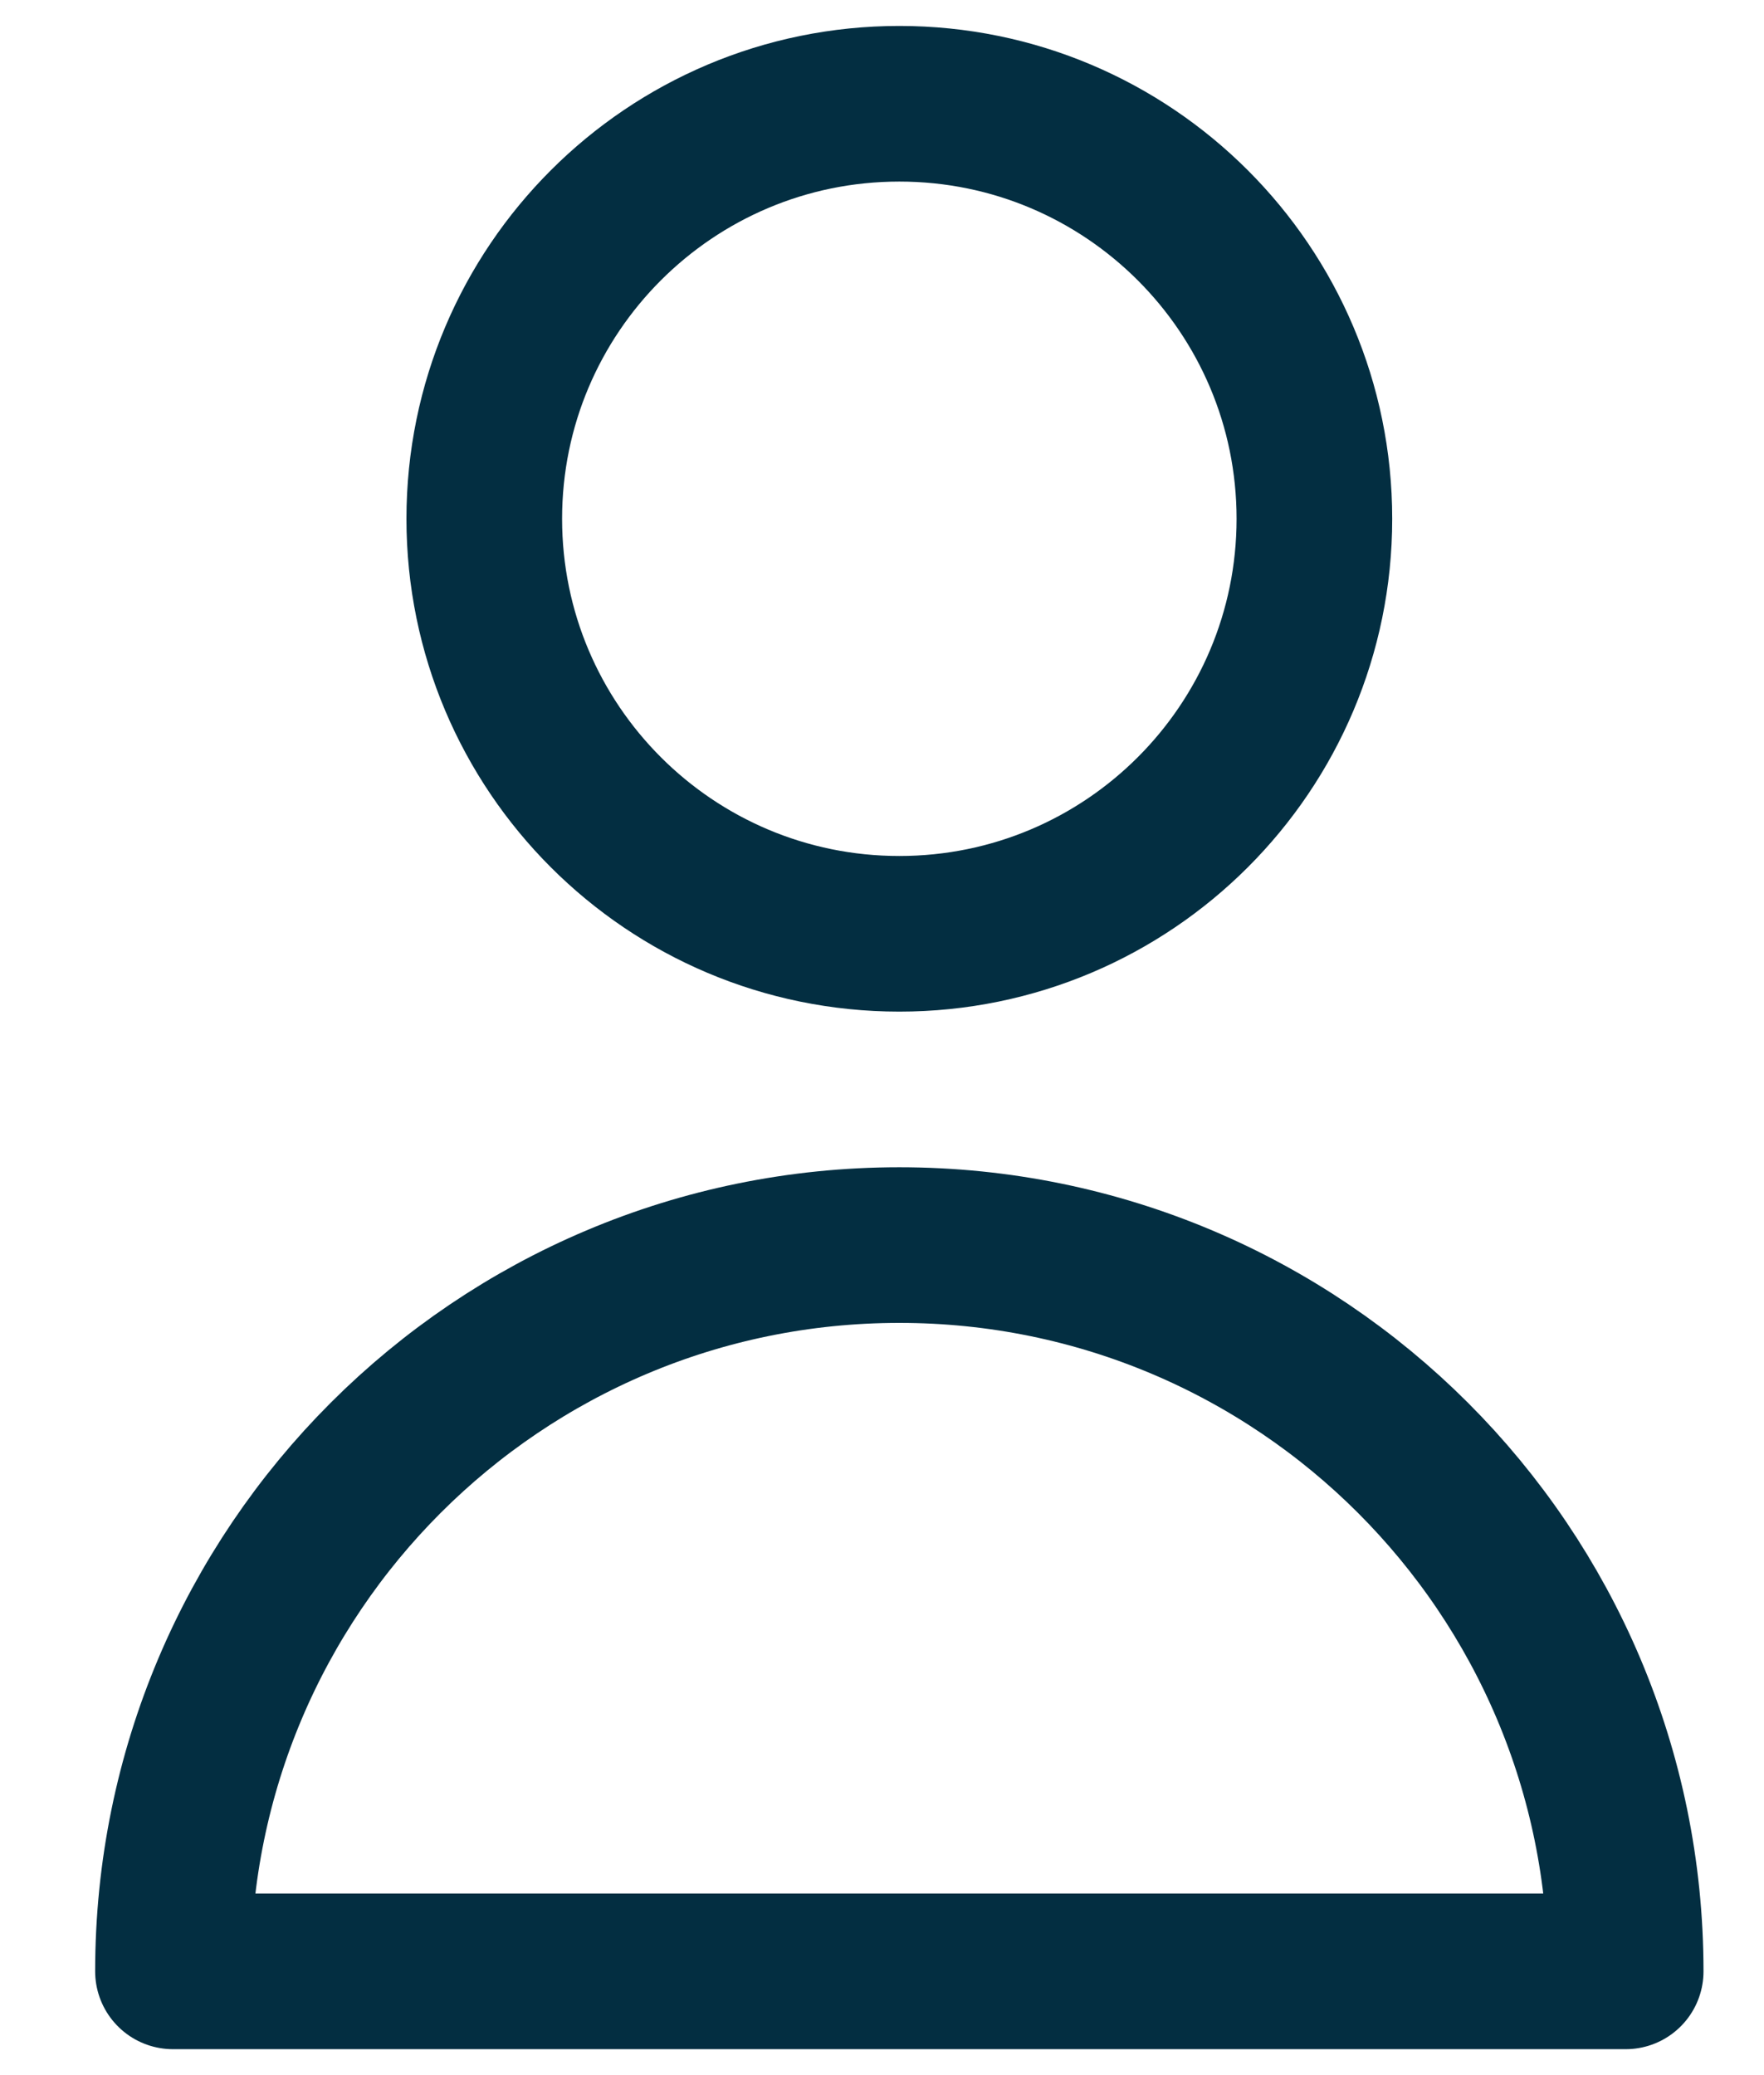 <svg width="17" height="20" viewBox="0 0 17 20" fill="none" xmlns="http://www.w3.org/2000/svg">
<path d="M12.667 5C12.667 7.209 10.876 9 8.667 9C6.458 9 4.667 7.209 4.667 5C4.667 2.791 6.458 1 8.667 1C10.876 1 12.667 2.791 12.667 5Z" stroke="#032E41" stroke-width="1.5" stroke-linecap="round" stroke-linejoin="round"/>
<path d="M8.667 12C4.801 12 1.667 15.134 1.667 19H15.667C15.667 15.134 12.533 12 8.667 12Z" stroke="#032E41" stroke-width="1.5" stroke-linecap="round" stroke-linejoin="round"/>
</svg>
